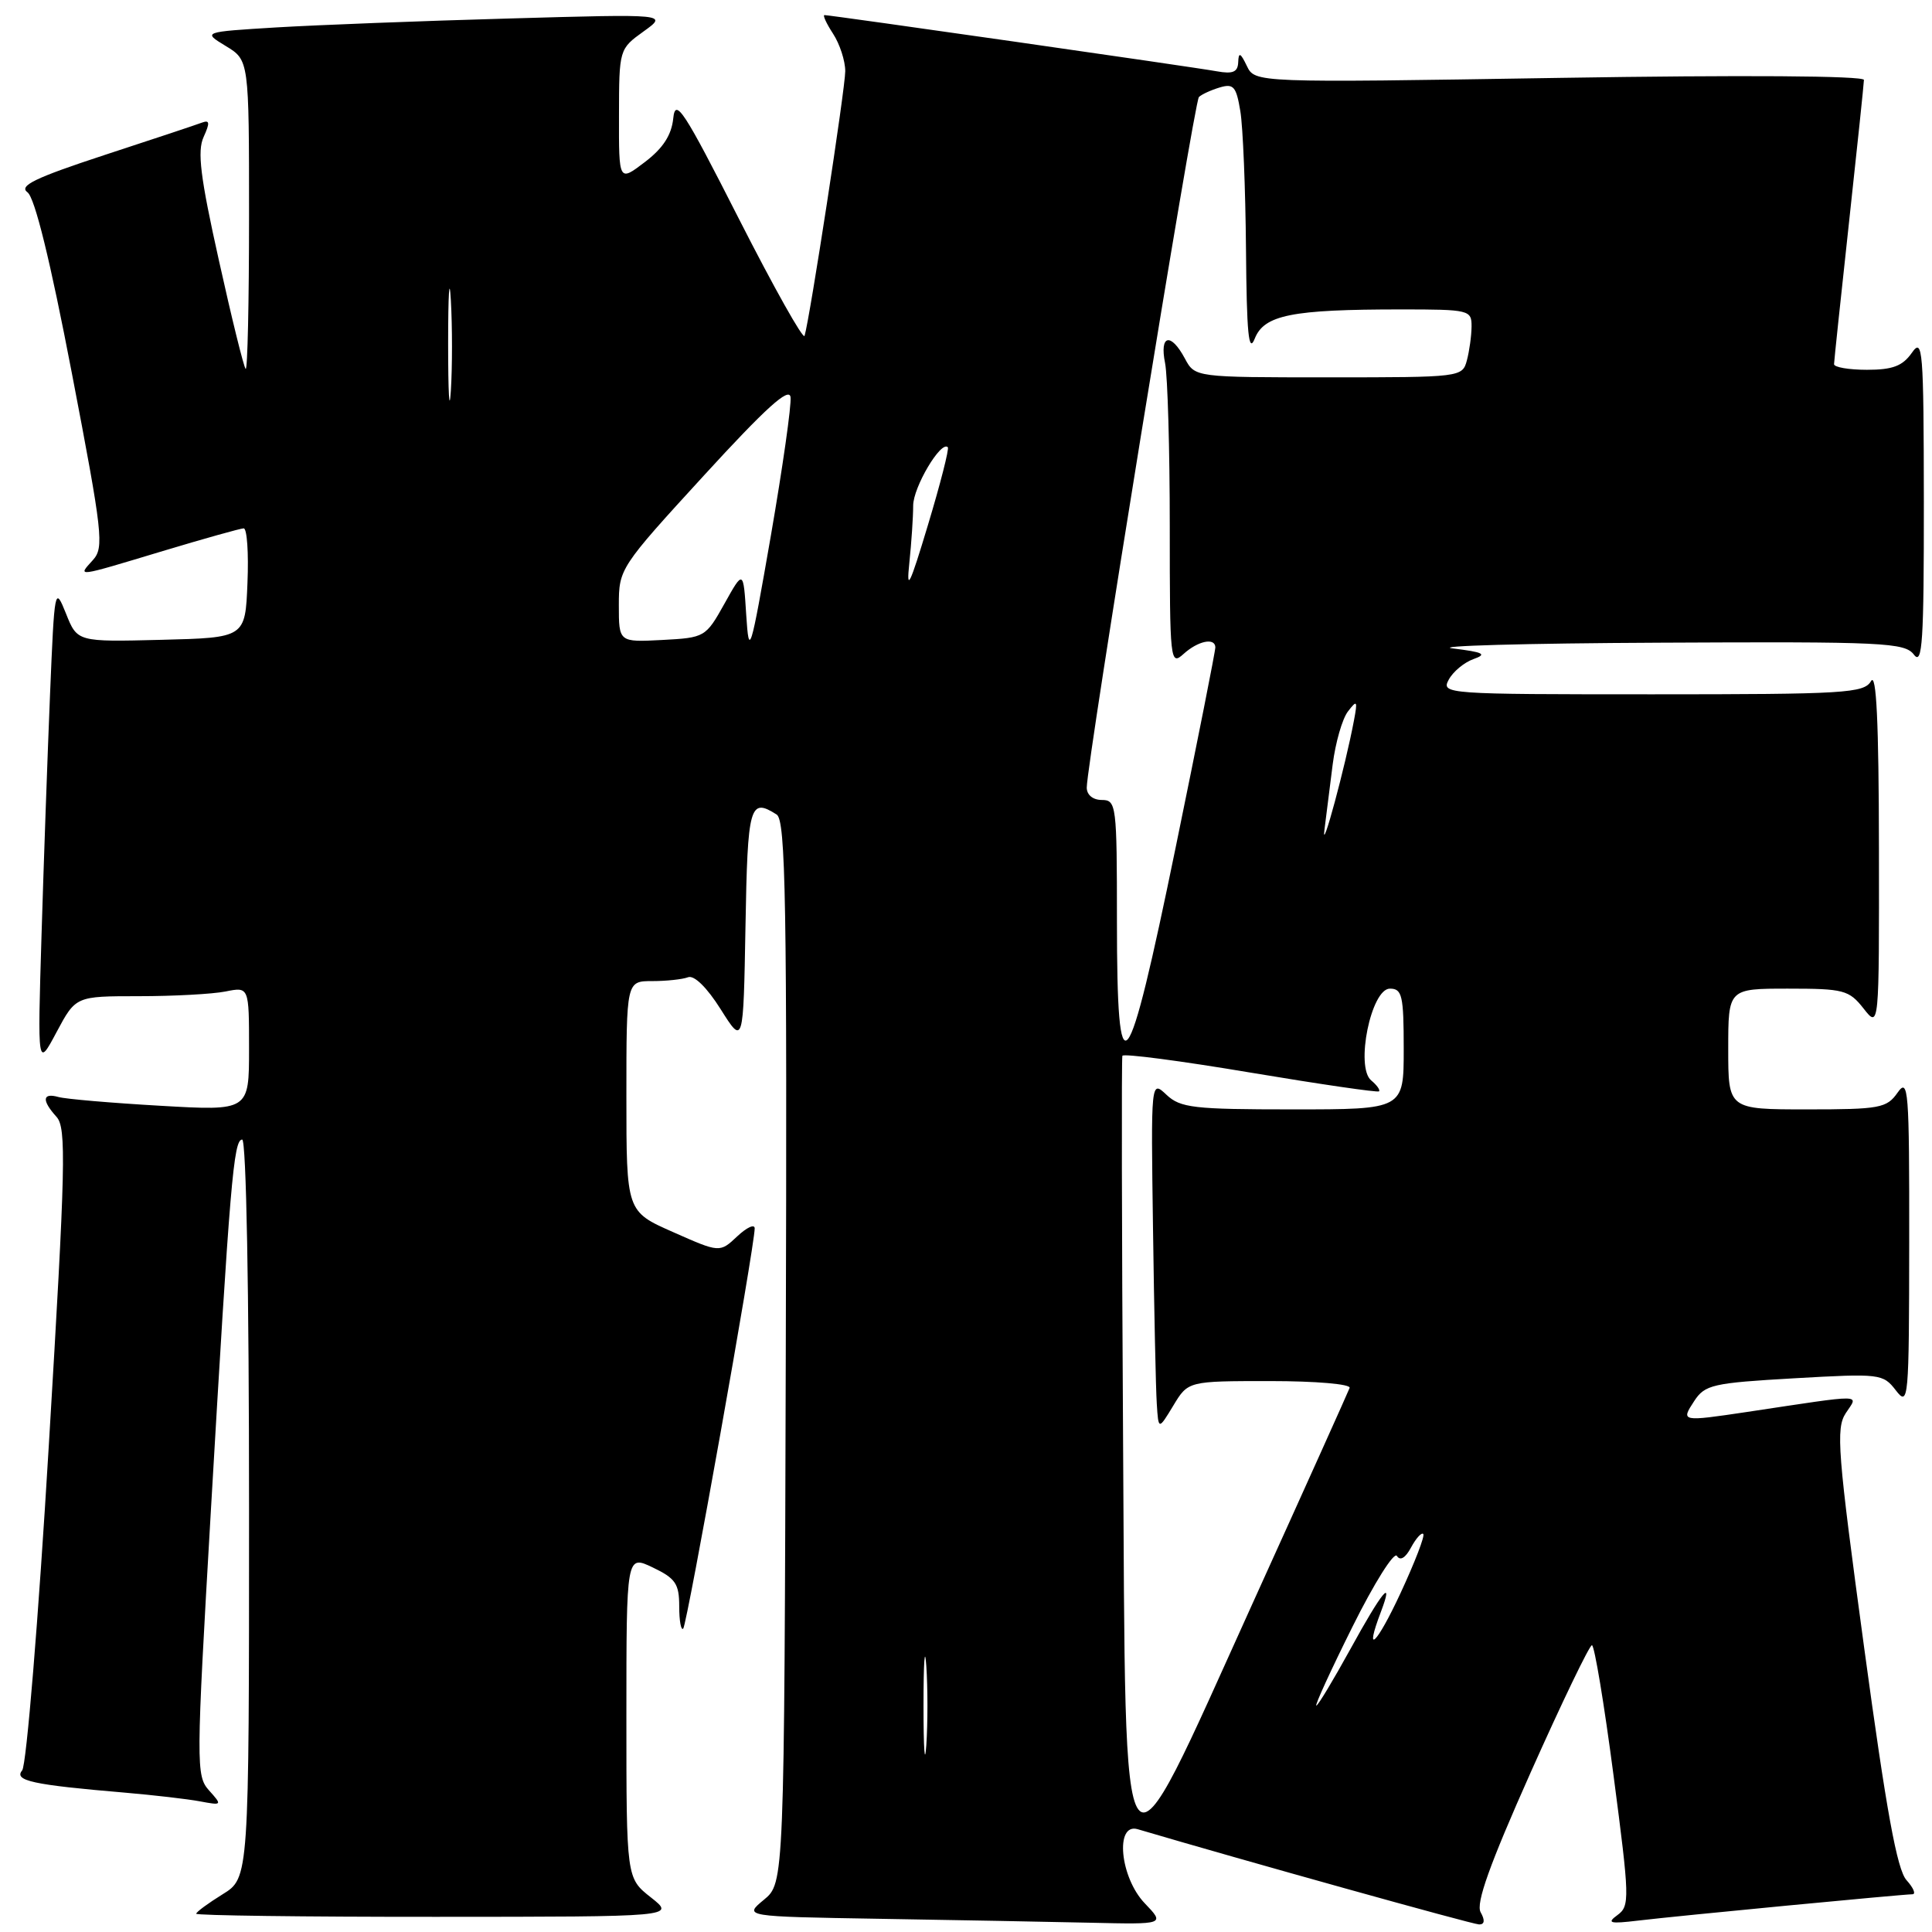 <?xml version="1.0" encoding="UTF-8" standalone="no"?>
<!DOCTYPE svg PUBLIC "-//W3C//DTD SVG 1.1//EN" "http://www.w3.org/Graphics/SVG/1.1/DTD/svg11.dtd" >
<svg xmlns="http://www.w3.org/2000/svg" xmlns:xlink="http://www.w3.org/1999/xlink" version="1.1" viewBox="0 0 256 256">
 <g >
 <path fill="currentColor"
d=" M 151.69 252.20 C 148.40 248.77 147.71 241.48 150.75 242.38 C 164.59 246.47 195.16 255.00 196.00 255.00 C 196.72 255.00 196.79 254.44 196.19 253.38 C 195.54 252.21 197.37 247.09 202.81 234.88 C 206.95 225.60 210.61 218.00 210.94 218.00 C 211.27 218.00 212.56 225.76 213.80 235.24 C 215.94 251.55 215.97 252.55 214.33 253.75 C 212.86 254.82 213.28 254.94 217.05 254.49 C 222.28 253.86 252.09 251.01 253.40 251.00 C 253.90 251.00 253.55 250.16 252.63 249.14 C 251.37 247.76 249.95 239.95 247.02 218.40 C 243.48 192.34 243.24 189.28 244.58 187.24 C 246.25 184.69 247.40 184.70 231.50 187.09 C 222.76 188.39 222.70 188.38 224.49 185.65 C 225.91 183.48 226.92 183.25 237.75 182.63 C 249.13 181.98 249.51 182.03 251.21 184.23 C 252.89 186.41 252.96 185.63 252.98 164.53 C 253.00 144.36 252.87 142.74 251.44 144.78 C 250.00 146.83 249.10 147.00 239.44 147.00 C 229.00 147.00 229.00 147.00 229.00 139.00 C 229.00 131.00 229.00 131.00 236.93 131.00 C 244.30 131.00 245.00 131.18 246.93 133.63 C 249.00 136.27 249.00 136.27 248.97 112.38 C 248.95 95.67 248.63 89.03 247.92 90.25 C 246.99 91.85 244.51 92.00 218.92 92.00 C 191.57 92.00 190.95 91.96 191.96 90.07 C 192.53 89.00 194.01 87.77 195.25 87.33 C 197.09 86.68 196.59 86.42 192.50 85.92 C 189.75 85.59 202.08 85.24 219.89 85.16 C 249.67 85.01 252.39 85.14 253.61 86.75 C 254.73 88.22 254.93 85.00 254.92 66.50 C 254.90 46.22 254.77 44.68 253.33 46.75 C 252.10 48.50 250.79 49.00 247.38 49.00 C 244.97 49.00 243.01 48.66 243.02 48.25 C 243.03 47.84 243.92 39.40 245.00 29.50 C 246.08 19.60 246.97 11.09 246.98 10.59 C 246.99 10.04 230.78 9.93 206.65 10.32 C 166.29 10.97 166.29 10.97 165.21 8.73 C 164.37 6.98 164.12 6.87 164.07 8.23 C 164.02 9.55 163.37 9.83 161.25 9.45 C 158.34 8.91 110.06 2.00 109.25 2.00 C 108.99 2.00 109.50 3.11 110.38 4.46 C 111.27 5.82 112.00 8.06 112.00 9.43 C 112.00 11.73 107.31 42.20 106.61 44.50 C 106.44 45.05 102.53 38.08 97.91 29.00 C 90.59 14.59 89.49 12.90 89.21 15.68 C 88.98 17.90 87.86 19.64 85.44 21.48 C 82.00 24.10 82.00 24.10 82.02 15.30 C 82.03 6.54 82.05 6.49 85.27 4.17 C 88.50 1.85 88.50 1.85 67.50 2.45 C 55.95 2.77 42.08 3.31 36.67 3.63 C 26.84 4.23 26.84 4.23 29.92 6.10 C 33.00 7.97 33.00 7.97 33.00 28.65 C 33.00 40.03 32.80 49.13 32.55 48.88 C 32.30 48.64 30.70 42.16 29.00 34.48 C 26.54 23.45 26.12 20.03 26.98 18.15 C 27.83 16.28 27.79 15.87 26.78 16.24 C 26.08 16.51 20.25 18.45 13.82 20.55 C 4.63 23.57 2.46 24.62 3.64 25.48 C 4.61 26.19 6.65 34.48 9.53 49.49 C 13.61 70.73 13.81 72.55 12.31 74.21 C 10.25 76.49 9.91 76.53 21.59 73.01 C 27.04 71.37 31.86 70.02 32.29 70.01 C 32.73 70.01 32.96 73.26 32.79 77.25 C 32.50 84.50 32.50 84.50 21.37 84.78 C 10.24 85.06 10.24 85.06 8.74 81.29 C 7.26 77.61 7.22 77.84 6.63 92.01 C 6.30 99.98 5.79 114.38 5.50 124.00 C 4.97 141.50 4.97 141.50 7.50 136.75 C 10.04 132.00 10.04 132.00 18.39 132.00 C 22.99 132.00 28.16 131.72 29.87 131.38 C 33.00 130.75 33.00 130.75 33.00 138.97 C 33.00 147.20 33.00 147.20 21.25 146.52 C 14.79 146.15 8.71 145.63 7.75 145.36 C 5.61 144.76 5.50 145.79 7.49 147.99 C 8.81 149.45 8.70 154.36 6.47 191.49 C 5.09 214.58 3.50 233.89 2.94 234.58 C 1.80 235.95 4.32 236.50 16.50 237.53 C 20.35 237.86 24.85 238.38 26.50 238.69 C 29.44 239.24 29.47 239.21 27.70 237.24 C 25.97 235.31 25.98 233.94 27.93 200.37 C 30.48 156.61 30.95 151.00 32.09 151.00 C 32.63 151.00 33.00 171.01 33.00 199.92 C 33.00 248.84 33.00 248.84 29.50 251.00 C 27.58 252.19 26.00 253.35 26.00 253.58 C 26.00 253.81 40.29 254.00 57.75 253.99 C 89.50 253.98 89.50 253.98 86.25 251.42 C 83.00 248.86 83.00 248.86 83.00 227.44 C 83.00 206.03 83.00 206.03 86.50 207.70 C 89.51 209.14 90.00 209.86 90.00 212.85 C 90.00 214.77 90.24 216.09 90.53 215.80 C 91.04 215.29 100.00 165.11 100.00 162.77 C 100.00 162.15 98.96 162.63 97.69 163.82 C 95.37 166.00 95.37 166.00 89.19 163.26 C 83.00 160.53 83.00 160.53 83.00 145.26 C 83.00 130.00 83.00 130.00 86.42 130.00 C 88.30 130.00 90.44 129.77 91.17 129.49 C 91.98 129.18 93.68 130.85 95.50 133.74 C 98.50 138.50 98.50 138.50 98.78 122.75 C 99.06 106.67 99.34 105.66 102.91 107.93 C 104.11 108.68 104.30 119.49 104.12 179.16 C 103.92 249.50 103.92 249.50 101.22 251.73 C 98.53 253.95 98.53 253.95 116.51 254.25 C 126.41 254.41 138.97 254.65 144.44 254.77 C 154.37 255.00 154.37 255.00 151.69 252.20 Z  M 148.81 190.25 C 148.64 162.89 148.60 140.23 148.72 139.90 C 148.83 139.57 156.46 140.57 165.67 142.12 C 174.87 143.66 182.55 144.78 182.73 144.61 C 182.90 144.43 182.44 143.78 181.69 143.16 C 179.56 141.39 181.68 131.00 184.17 131.00 C 185.79 131.00 186.00 131.91 186.00 139.00 C 186.00 147.00 186.00 147.00 171.31 147.00 C 158.15 147.00 156.41 146.80 154.56 145.06 C 152.50 143.12 152.50 143.12 152.78 162.81 C 152.93 173.64 153.15 184.07 153.28 186.00 C 153.50 189.50 153.50 189.50 155.47 186.25 C 157.43 183.00 157.43 183.00 168.30 183.00 C 174.37 183.00 179.02 183.40 178.83 183.91 C 178.65 184.40 172.88 197.23 166.00 212.40 C 148.11 251.88 149.20 253.28 148.81 190.25 Z  M 122.37 226.00 C 122.37 220.22 122.54 217.86 122.74 220.75 C 122.94 223.64 122.94 228.36 122.74 231.25 C 122.54 234.14 122.37 231.78 122.37 226.00 Z  M 179.22 215.53 C 182.08 209.78 184.73 205.56 185.10 206.17 C 185.53 206.86 186.23 206.44 186.97 205.05 C 187.63 203.83 188.36 203.02 188.59 203.26 C 188.83 203.50 187.47 207.02 185.58 211.09 C 182.40 217.93 180.71 219.53 182.98 213.57 C 184.75 208.89 183.11 210.90 178.94 218.50 C 176.67 222.62 174.64 226.00 174.42 226.00 C 174.19 226.00 176.35 221.29 179.22 215.53 Z  M 148.00 122.00 C 148.00 106.67 147.92 106.00 146.00 106.00 C 144.82 106.00 144.00 105.33 144.00 104.36 C 144.00 101.13 158.23 13.49 158.86 12.86 C 159.21 12.51 160.45 11.94 161.62 11.59 C 163.45 11.04 163.81 11.46 164.35 14.73 C 164.70 16.80 165.03 25.02 165.10 33.00 C 165.19 44.20 165.45 46.90 166.26 44.87 C 167.50 41.73 171.16 41.00 185.64 41.00 C 194.68 41.00 195.00 41.08 194.99 43.25 C 194.98 44.49 194.70 46.51 194.37 47.75 C 193.77 49.98 193.58 50.00 176.05 50.00 C 158.34 50.00 158.34 50.00 157.00 47.50 C 155.13 44.01 153.62 44.36 154.38 48.12 C 154.72 49.84 155.00 59.59 155.00 69.78 C 155.00 87.67 155.06 88.25 156.83 86.65 C 158.73 84.93 160.97 84.45 161.04 85.75 C 161.07 86.16 158.70 98.09 155.79 112.25 C 149.34 143.67 148.00 145.34 148.00 122.00 Z  M 175.49 110.00 C 175.73 108.08 176.23 104.15 176.59 101.27 C 176.96 98.39 177.86 95.24 178.61 94.27 C 179.82 92.69 179.91 92.82 179.40 95.50 C 178.28 101.47 175.06 113.41 175.49 110.00 Z  M 98.88 81.50 C 98.50 75.50 98.50 75.50 95.99 80.00 C 93.51 84.44 93.39 84.50 87.74 84.80 C 82.00 85.10 82.00 85.10 82.00 80.21 C 82.00 75.37 82.12 75.18 93.25 63.03 C 101.47 54.05 104.57 51.25 104.75 52.62 C 104.89 53.65 103.71 61.92 102.14 71.00 C 99.43 86.58 99.25 87.16 98.88 81.50 Z  M 120.49 74.61 C 120.77 71.92 121.00 68.49 121.00 67.00 C 121.00 64.56 124.68 58.35 125.59 59.26 C 125.79 59.46 124.61 64.09 122.96 69.56 C 120.55 77.58 120.07 78.55 120.49 74.61 Z  M 59.38 45.50 C 59.38 38.90 59.55 36.33 59.74 39.79 C 59.94 43.25 59.94 48.65 59.74 51.79 C 59.54 54.93 59.38 52.10 59.38 45.50 Z "/>
</g>
</svg>